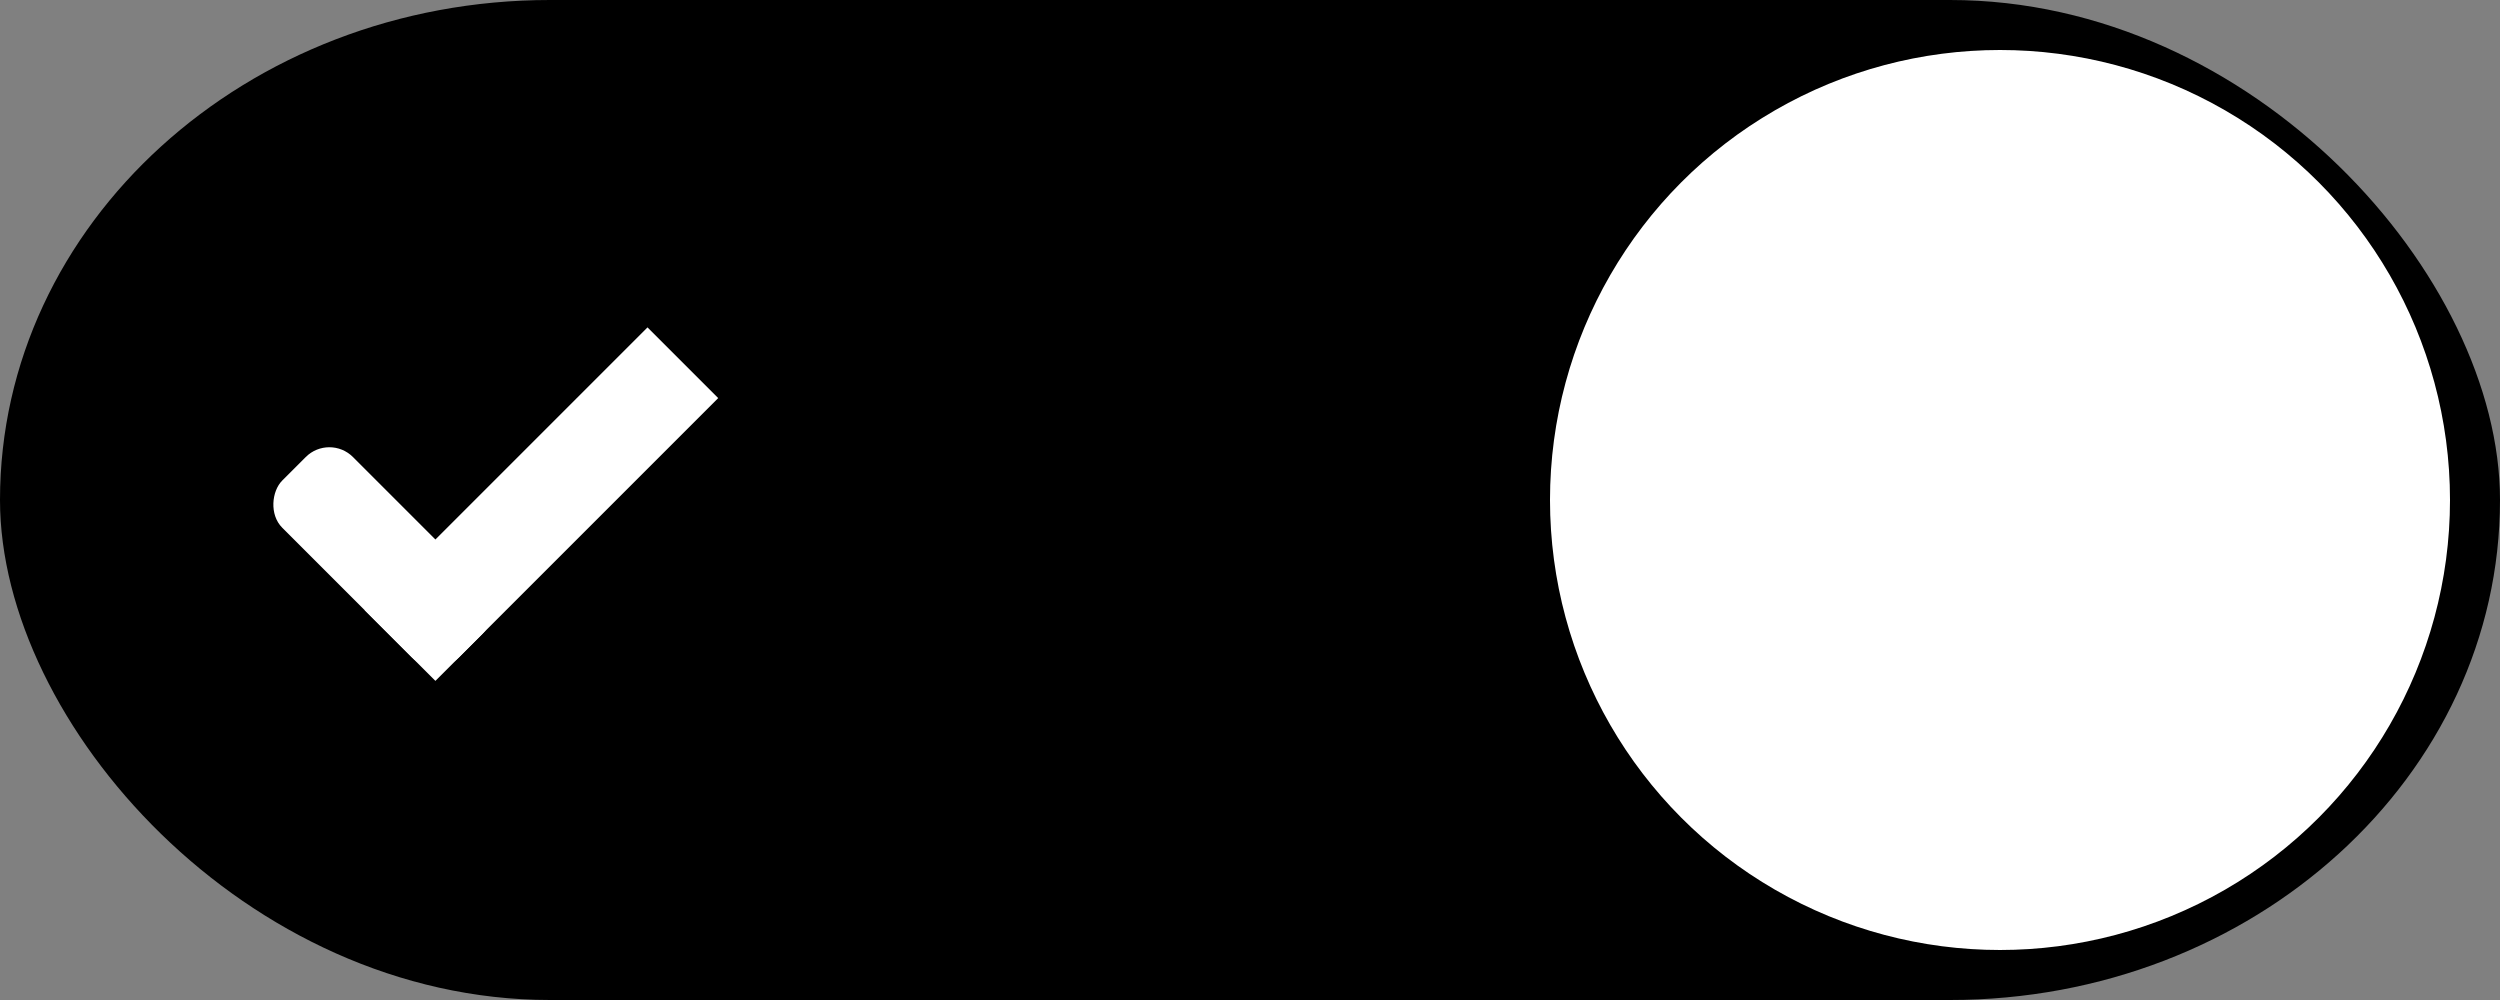 <?xml version="1.0" encoding="UTF-8" standalone="no"?>
<!-- Created with Inkscape (http://www.inkscape.org/) -->
<svg xmlns:dc="http://purl.org/dc/elements/1.1/" xmlns:cc="http://creativecommons.org/ns#" xmlns:rdf="http://www.w3.org/1999/02/22-rdf-syntax-ns#" xmlns:svg="http://www.w3.org/2000/svg" xmlns="http://www.w3.org/2000/svg" xmlns:sodipodi="http://sodipodi.sourceforge.net/DTD/sodipodi-0.dtd" xmlns:inkscape="http://www.inkscape.org/namespaces/inkscape" width="50" height="20" id="svg7539" version="1.1" inkscape:version="0.91 r13725" sodipodi:docname="switch-on.svg">
    <rect width="100%" height="100%" fill="#808080" stroke="none"/>
    <defs id="defs7541" />
    <sodipodi:namedview id="base" pagecolor="#ffffff" bordercolor="#666666" borderopacity="1.0" inkscape:pageopacity="0.0" inkscape:pageshadow="2" inkscape:zoom="2.9166668" inkscape:cx="18.069744" inkscape:cy="-0.29853286" inkscape:current-layer="layer1" showgrid="true" inkscape:grid-bbox="true" inkscape:document-units="px" fit-margin-top="0" fit-margin-left="0" fit-margin-right="0" fit-margin-bottom="0" inkscape:window-width="1024" inkscape:window-height="688" inkscape:window-x="0" inkscape:window-y="28" inkscape:window-maximized="1" inkscape:snap-bbox="true" showguides="true" inkscape:guide-bbox="true" inkscape:snap-bbox-midpoints="false" inkscape:bbox-paths="true" inkscape:bbox-nodes="true" inkscape:snap-bbox-edge-midpoints="true">
        <inkscape:grid type="xygrid" id="grid3019" empspacing="5" visible="true" enabled="true" snapvisiblegridlinesonly="true" originx="-4" originy="2.6171874e-06" />
    </sodipodi:namedview>
    <g id="layer1" inkscape:label="Layer 1" inkscape:groupmode="layer" transform="translate(-120,88)">
        <g transform="translate(-886,-448)" style="display:inline;opacity:1" id="switch-active-2" inkscape:label="#g4829">
            <g id="layer1-9-0" inkscape:label="Layer 1" transform="translate(885,450)" style="display:inline;opacity:1">
                <g style="display:inline" transform="translate(120,-117)" inkscape:label="Layer 1" id="switch-active-8">
                    <g id="g3900-1-87" transform="translate(0,-1004.362)">
                        <rect style="display:inline;opacity:0;fill:#434343;fill-opacity:1;stroke:none;stroke-width:1;stroke-linecap:butt;stroke-linejoin:miter;stroke-miterlimit:4;stroke-dasharray:none;stroke-dashoffset:0;stroke-opacity:1" id="rect5465-3-3" width="52" height="24" x="0" y="1029.362" />
                        <rect style="fill:@gradient_switch_on@;fill-opacity:1;fill-rule:nonzero;stroke:none" id="rect2987-0-8" width="50" height="20" x="1" y="1031.362" ry="11" rx="11" />
                        <circle style="fill:#ffffff;fill-opacity:1;fill-rule:nonzero;stroke:none" id="path3759-0" cx="41" cy="1041.362" r="9" />
                    </g>
                </g>
            </g>
            <g transform="translate(-1,0)" id="g4816">
                <rect transform="matrix(0.707,0.707,-0.707,0.707,0,0)" ry="0.667" rx="0.667" y="-456.095" x="977.55" height="2" width="5" id="rect3977-39-2" style="display:inline;opacity:1;fill:#ffffff;fill-opacity:1;stroke:none" />
                <rect transform="matrix(0.707,0.707,-0.707,0.707,0,0)" ry="0" y="-462.095" x="980.55" height="8" width="2" id="rect3979-7-0" style="display:inline;opacity:1;fill:#ffffff;fill-opacity:1;stroke:none" />
            </g>
        </g>
    </g>
</svg>
